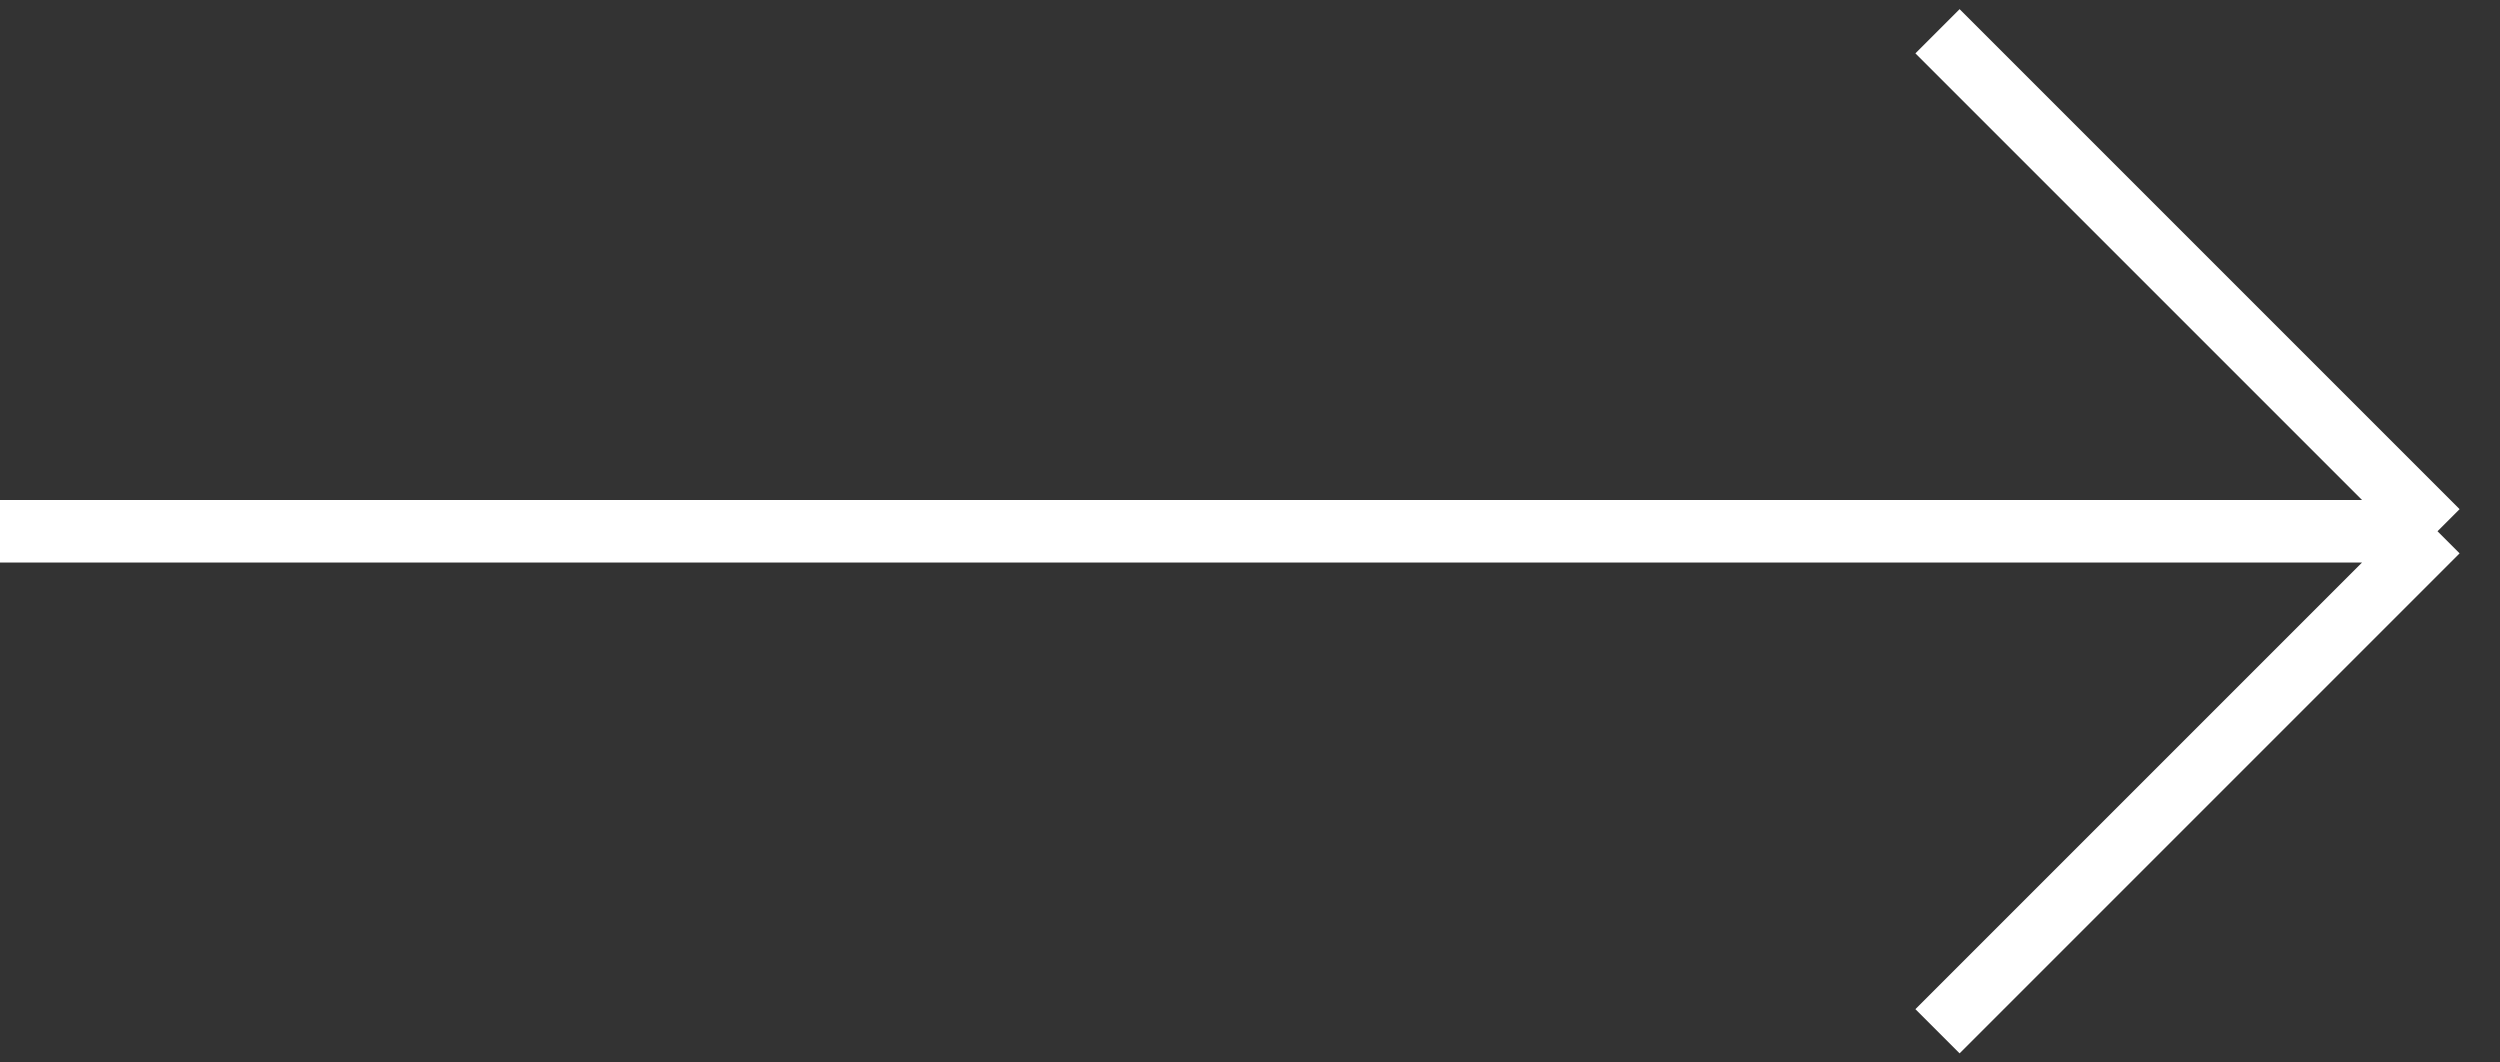 <svg width="80" height="34" viewBox="0 0 80 34" fill="none" xmlns="http://www.w3.org/2000/svg">
<rect x="0" y="0" width="80" height="34" fill="#333333" stroke="none"/>
<path d="M0 17H78M78 17L62 1M78 17L62 33" stroke="white" stroke-width="2"/>
</svg>
